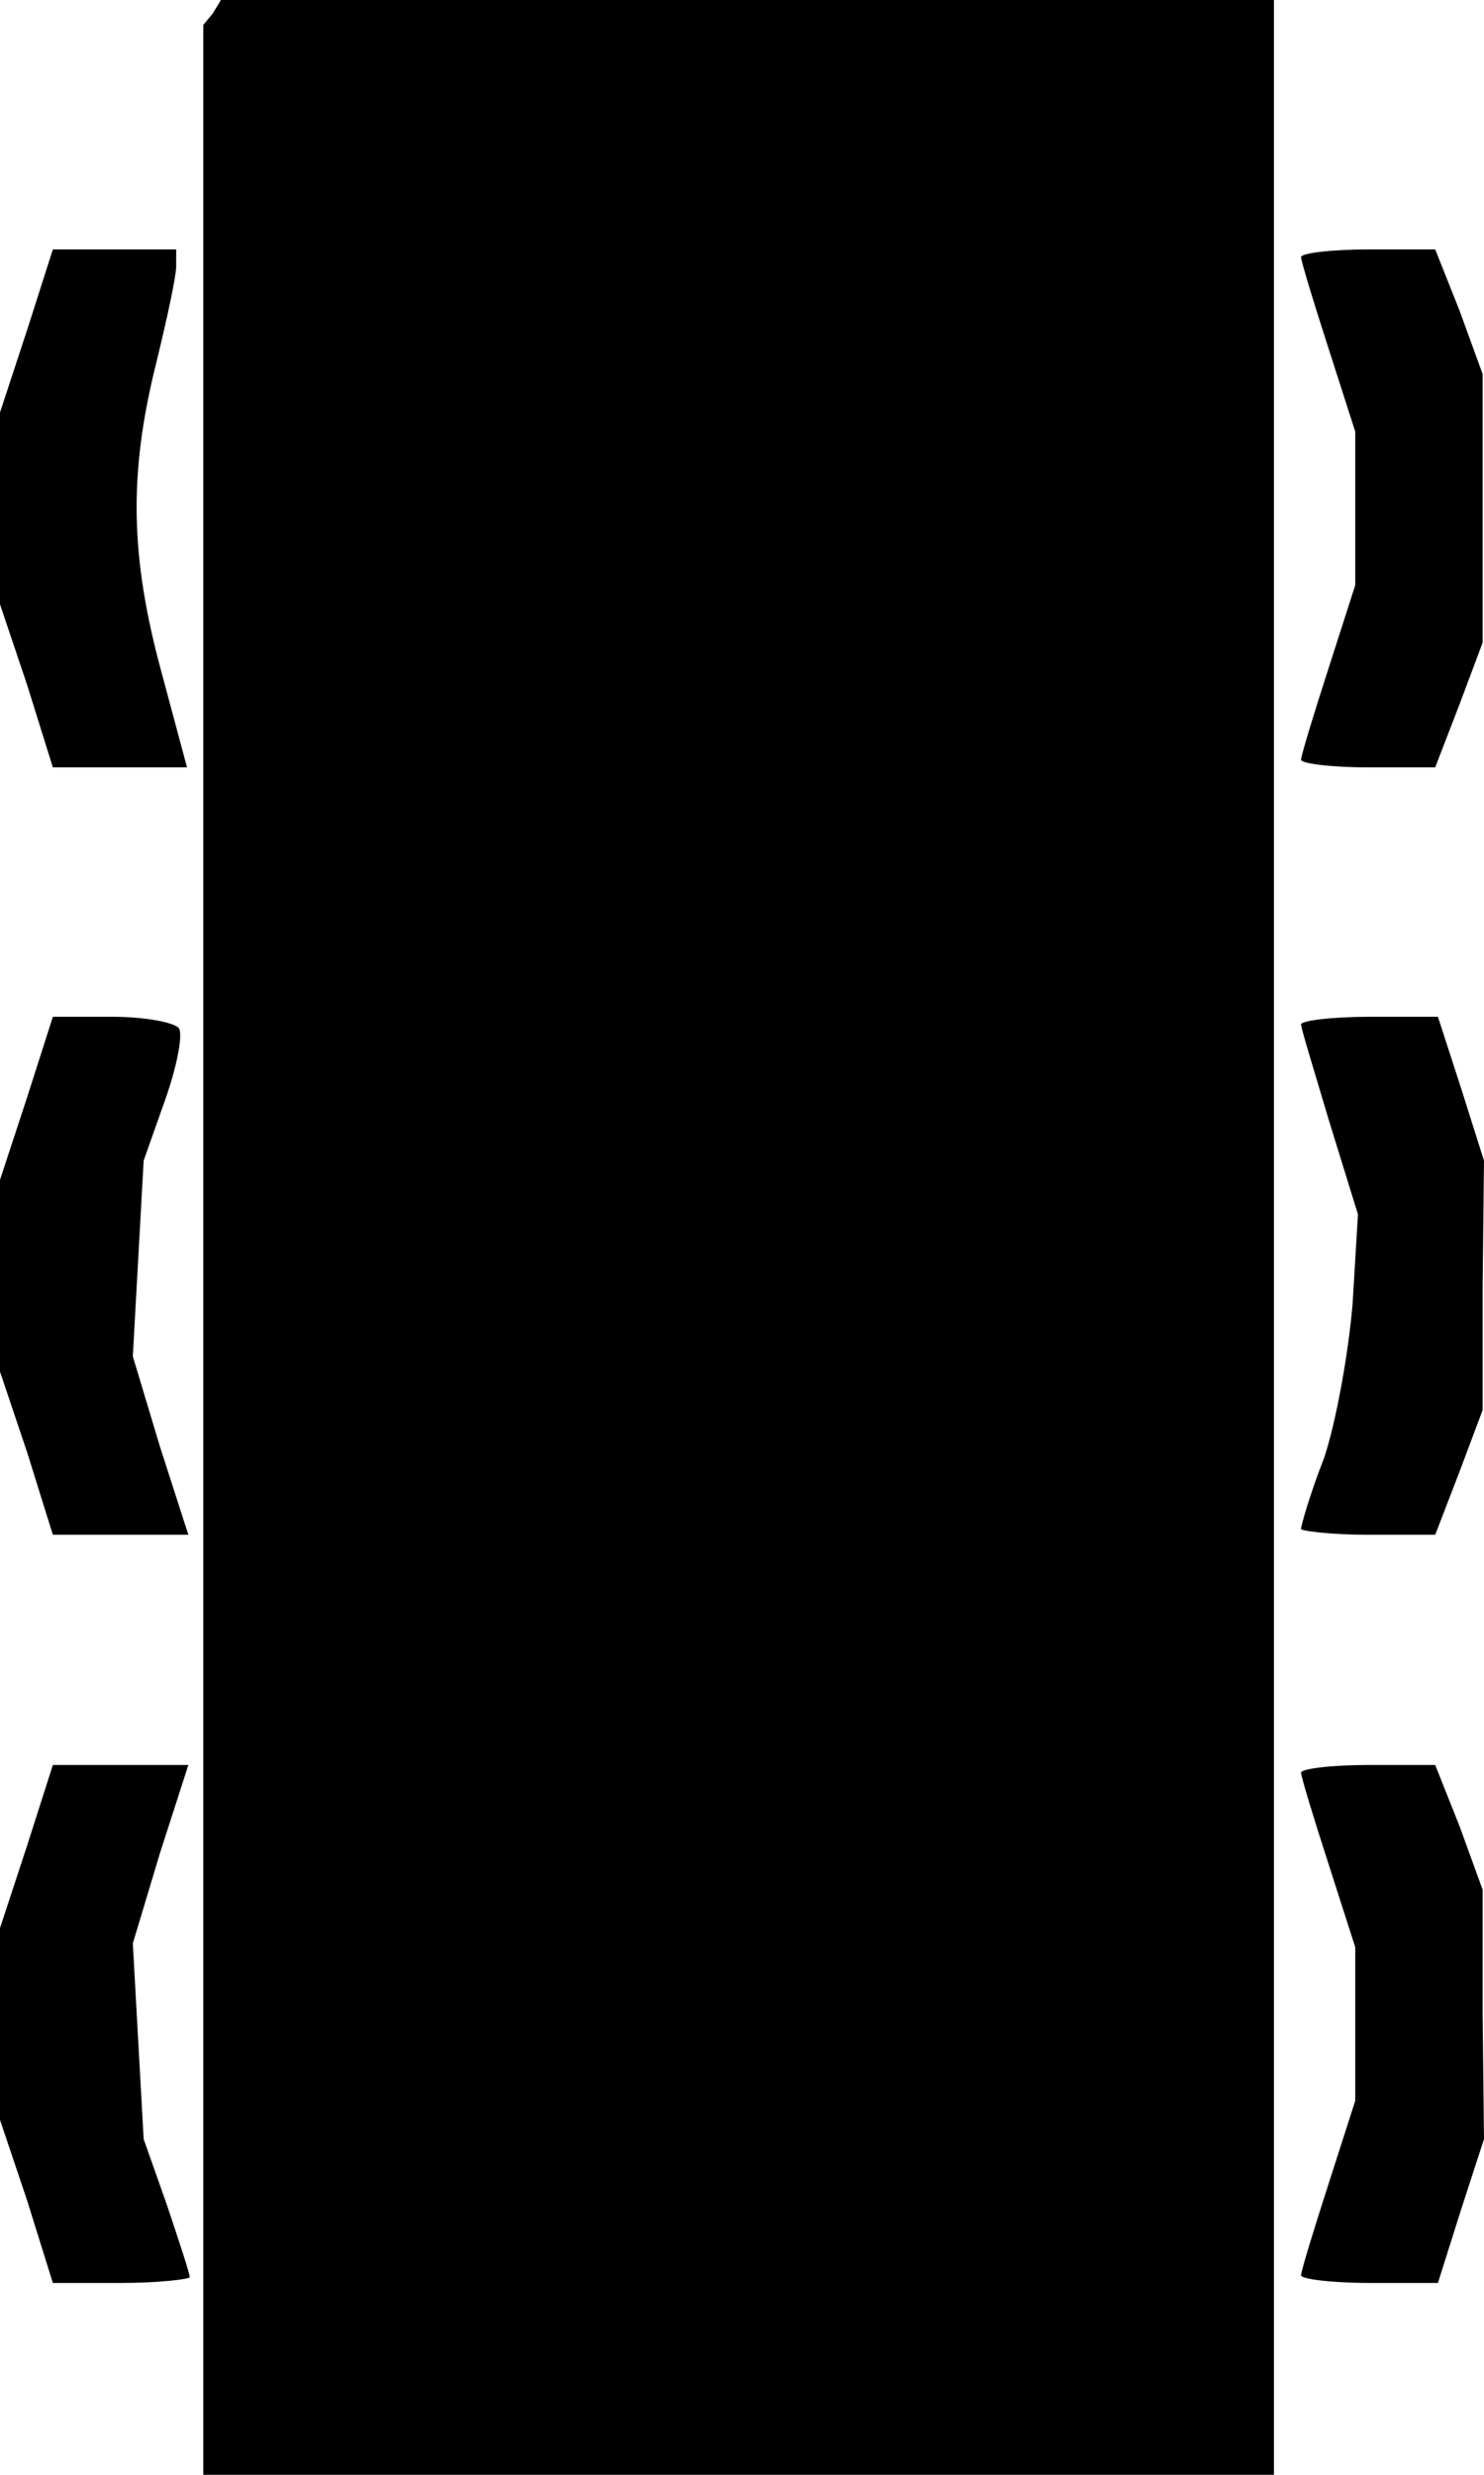 <?xml version="1.0" encoding="utf-8"?>
<svg version="1.2" viewBox="0 0 60 100" width="60px" height="100px" xmlns="http://www.w3.org/2000/svg">
  <path class="a" d="M 8.603 0.543 L 8.219 1.008 L 8.219 100 L 51.507 100 L 51.507 0 L 8.932 0 L 8.603 0.543 Z M 1.096 13.333 L 0 16.667 L 0 24.419 L 1.096 27.674 L 2.137 31.008 L 7.562 31.008 L 6.521 27.132 C 5.26 22.481 5.205 19.147 6.301 14.729 C 6.74 12.946 7.123 11.163 7.123 10.775 L 7.123 10.078 L 2.137 10.078 L 1.096 13.333 Z M 52.603 10.388 C 52.603 10.543 53.096 12.171 53.699 14.031 L 54.795 17.442 L 54.795 23.643 L 53.699 27.054 C 53.096 28.915 52.603 30.543 52.603 30.698 C 52.603 30.853 53.808 31.008 55.342 31.008 L 58.027 31.008 L 59.014 28.45 L 59.945 25.969 L 59.945 15.116 L 59.014 12.558 L 58.027 10.078 L 55.342 10.078 C 53.808 10.078 52.603 10.233 52.603 10.388 Z M 1.096 44.341 L 0 47.674 L 0 55.426 L 1.096 58.682 L 2.137 62.016 L 7.616 62.016 L 6.466 58.45 L 5.37 54.806 L 5.589 50.853 L 5.808 46.899 L 6.685 44.419 C 7.178 43.023 7.397 41.783 7.233 41.55 C 7.068 41.318 5.863 41.085 4.548 41.085 L 2.137 41.085 L 1.096 44.341 Z M 52.603 41.395 C 52.603 41.55 53.151 43.333 53.753 45.349 L 54.904 49.07 L 54.685 52.713 C 54.521 54.651 54.027 57.442 53.534 58.915 C 52.986 60.31 52.603 61.628 52.603 61.783 C 52.603 61.86 53.808 62.016 55.342 62.016 L 58.027 62.016 L 59.014 59.457 L 59.945 56.977 L 59.945 51.938 L 60 46.899 L 59.068 43.953 L 58.137 41.085 L 55.397 41.085 C 53.863 41.085 52.603 41.24 52.603 41.395 Z M 1.096 74.574 L 0 77.907 L 0 85.659 L 1.096 88.915 L 2.137 92.248 L 4.932 92.248 C 6.411 92.248 7.671 92.093 7.671 92.015 C 7.671 91.86 7.233 90.543 6.74 89.07 L 5.808 86.434 L 5.589 82.481 L 5.37 78.527 L 6.466 74.884 L 7.616 71.318 L 2.137 71.318 L 1.096 74.574 Z M 52.603 71.628 C 52.603 71.783 53.096 73.411 53.699 75.271 L 54.795 78.682 L 54.795 84.884 L 53.699 88.295 C 53.096 90.155 52.603 91.783 52.603 91.938 C 52.603 92.093 53.863 92.248 55.397 92.248 L 58.137 92.248 L 59.068 89.302 L 60 86.434 L 59.945 81.395 L 59.945 76.357 L 59.014 73.798 L 58.027 71.318 L 55.342 71.318 C 53.808 71.318 52.603 71.473 52.603 71.628 Z"/>
</svg>